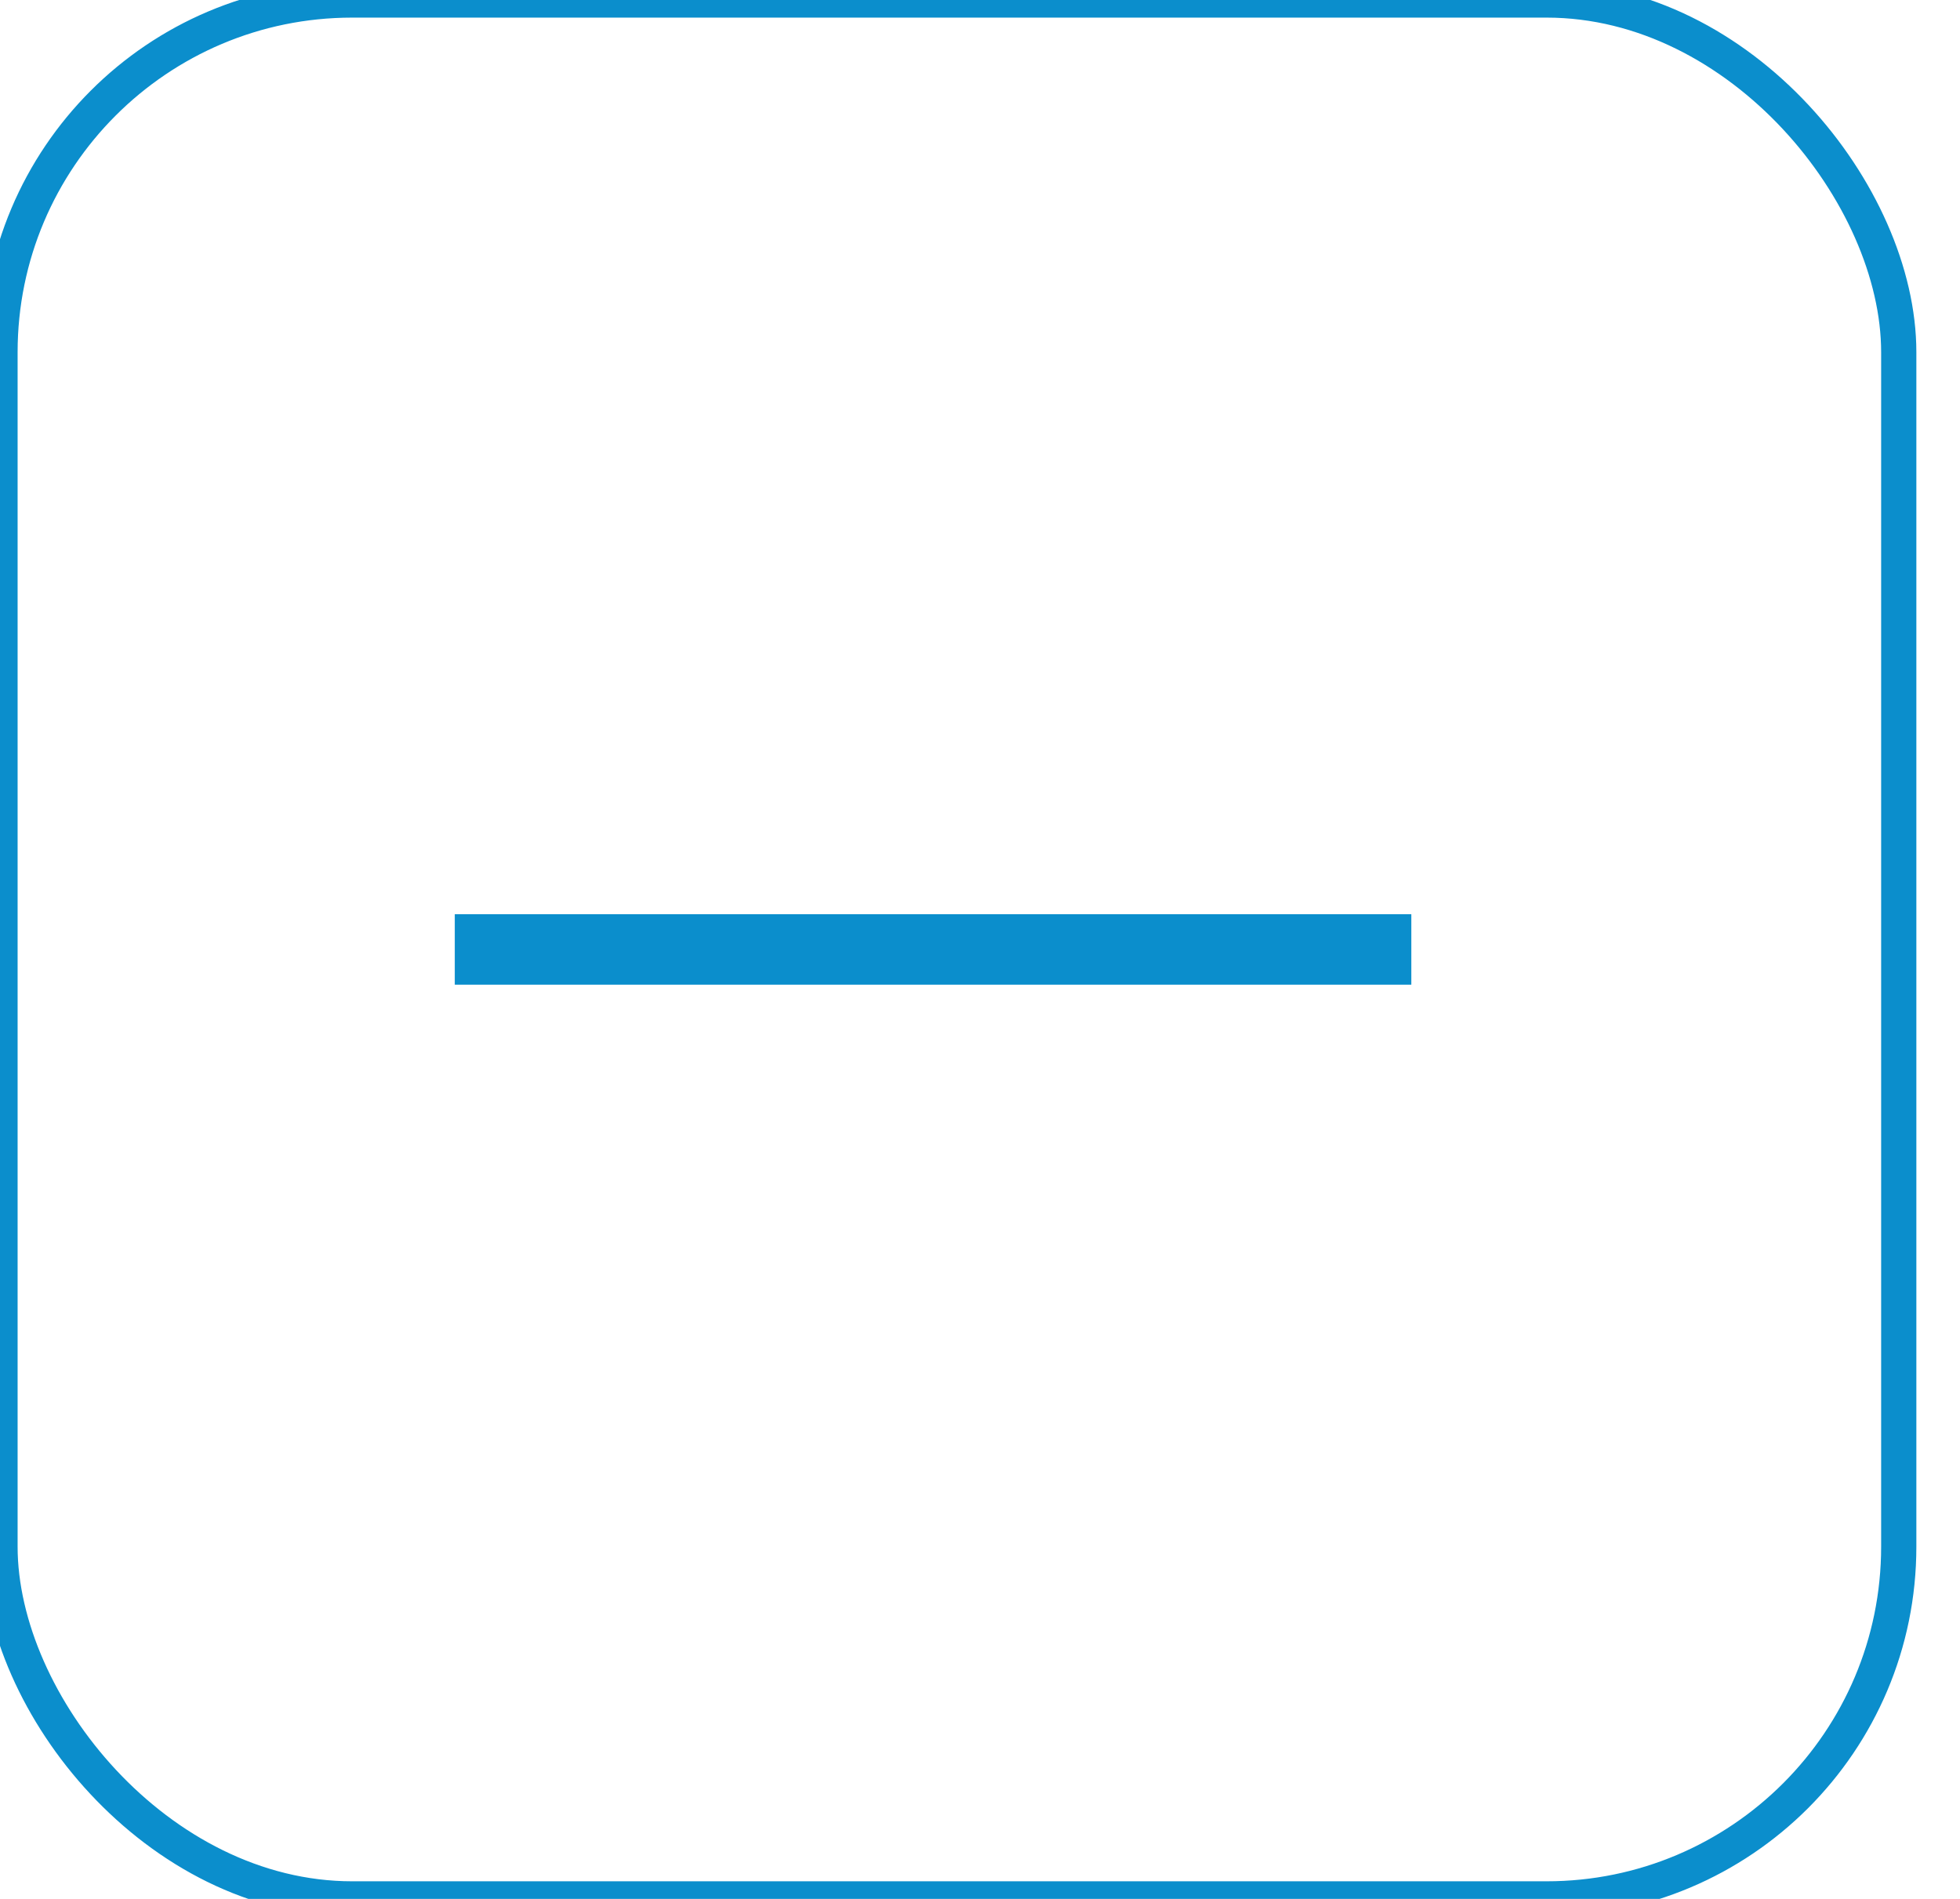 <svg width="32" height="31" viewBox="0 0 32 31" fill="none" xmlns="http://www.w3.org/2000/svg">
    <rect width="31" height="31" rx="5.75" stroke="#0B8ECC" stroke-width="0.575"/>
    <path d="M8 15.5H22.467" stroke="#0B8ECC" stroke-width="1.15" stroke-linecap="square"/>
</svg>
